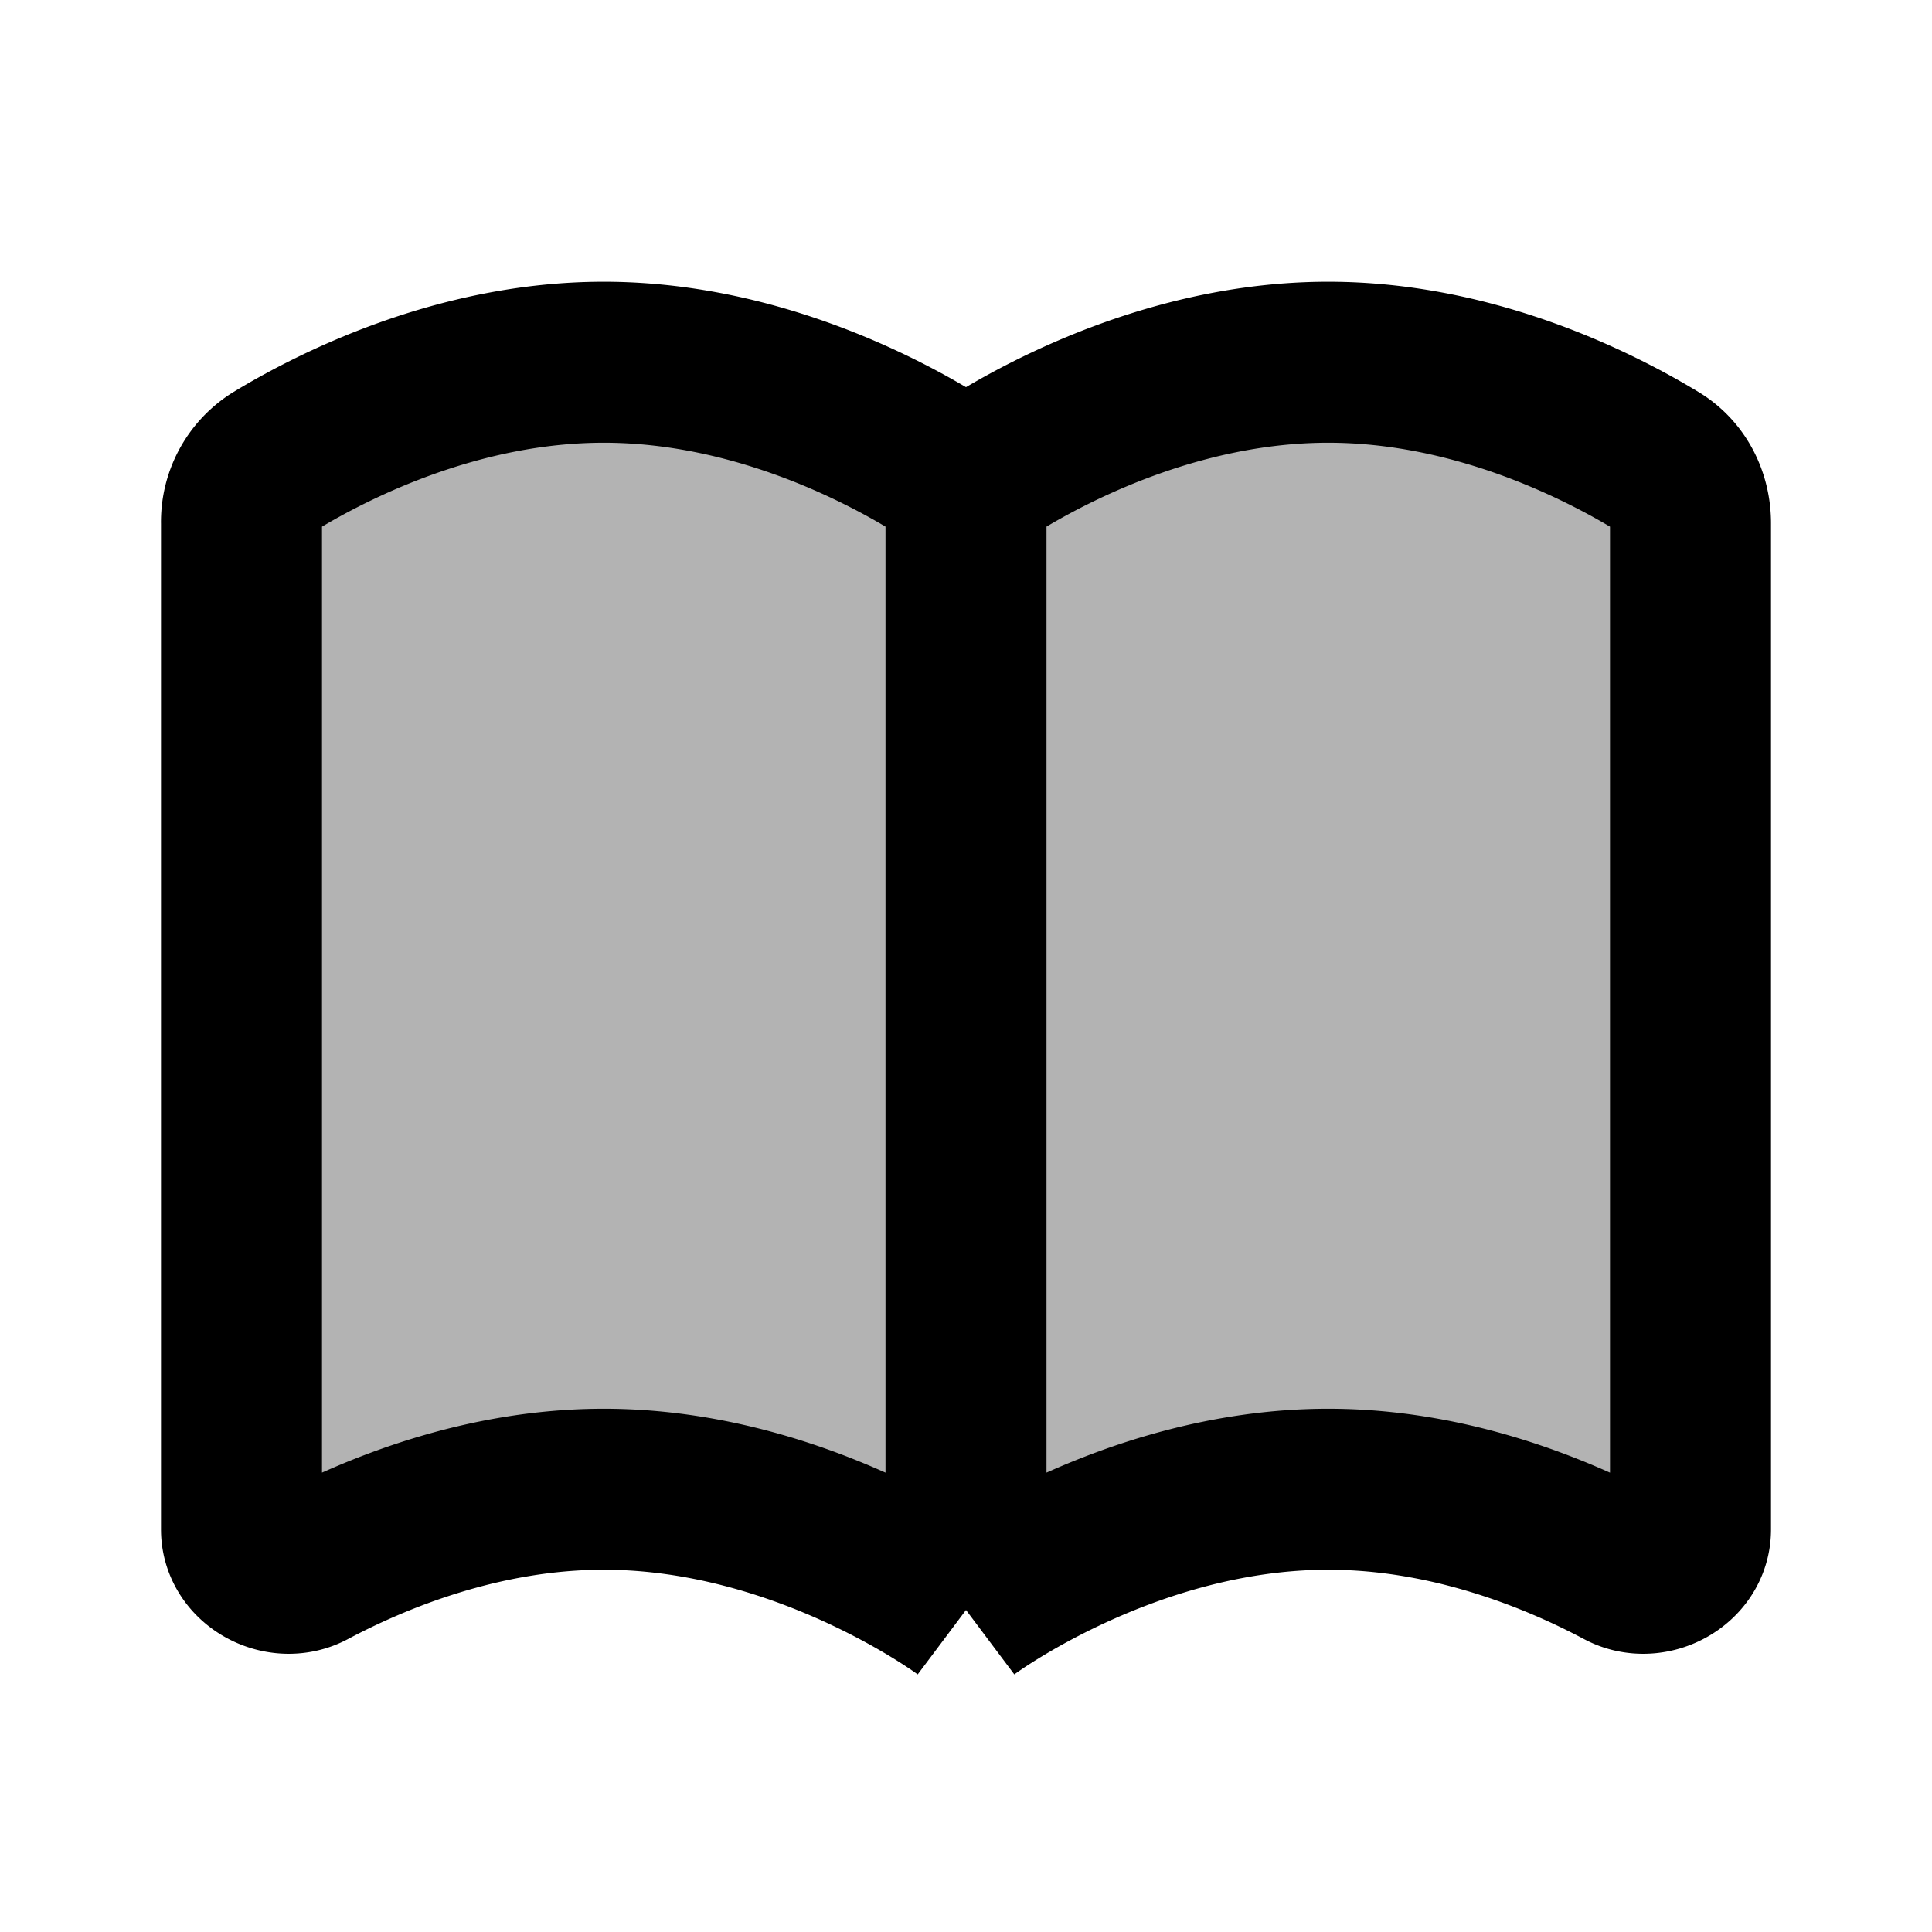 <svg xmlns="http://www.w3.org/2000/svg" width="24" height="24" viewBox="0 0 24 24" fill="none">
    <g fill="currentColor" opacity=".3">
        <path d="M3 6.5c0-.315.148-.61.417-.774C4.129 5.293 5.683 4.5 7.5 4.5 10 4.5 12 6 12 6v14s-2-1.5-4.5-1.5c-1.508 0-2.834.546-3.649.979C3.488 19.672 3 19.412 3 19zM21 6.5a.893.893 0 0 0-.417-.774C19.871 5.293 18.318 4.5 16.5 4.5 14 4.5 12 6 12 6v14s2-1.5 4.5-1.5c1.508 0 2.834.546 3.648.979.364.193.852-.067.852-.479z"/>
    </g>
    <path stroke="currentColor" stroke-linejoin="round" stroke-width="2" d="M12 6v14m0-14s-2-1.5-4.5-1.5c-1.817 0-3.37.793-4.083 1.226A.893.893 0 0 0 3 6.5V19c0 .412.488.672.851.479.815-.433 2.141-.979 3.649-.979C10 18.5 12 20 12 20m0-14s2-1.5 4.5-1.5c1.817 0 3.37.793 4.083 1.226.27.163.417.46.417.774V19c0 .412-.488.672-.852.479-.814-.433-2.14-.979-3.648-.979C14 18.5 12 20 12 20"/>
</svg>